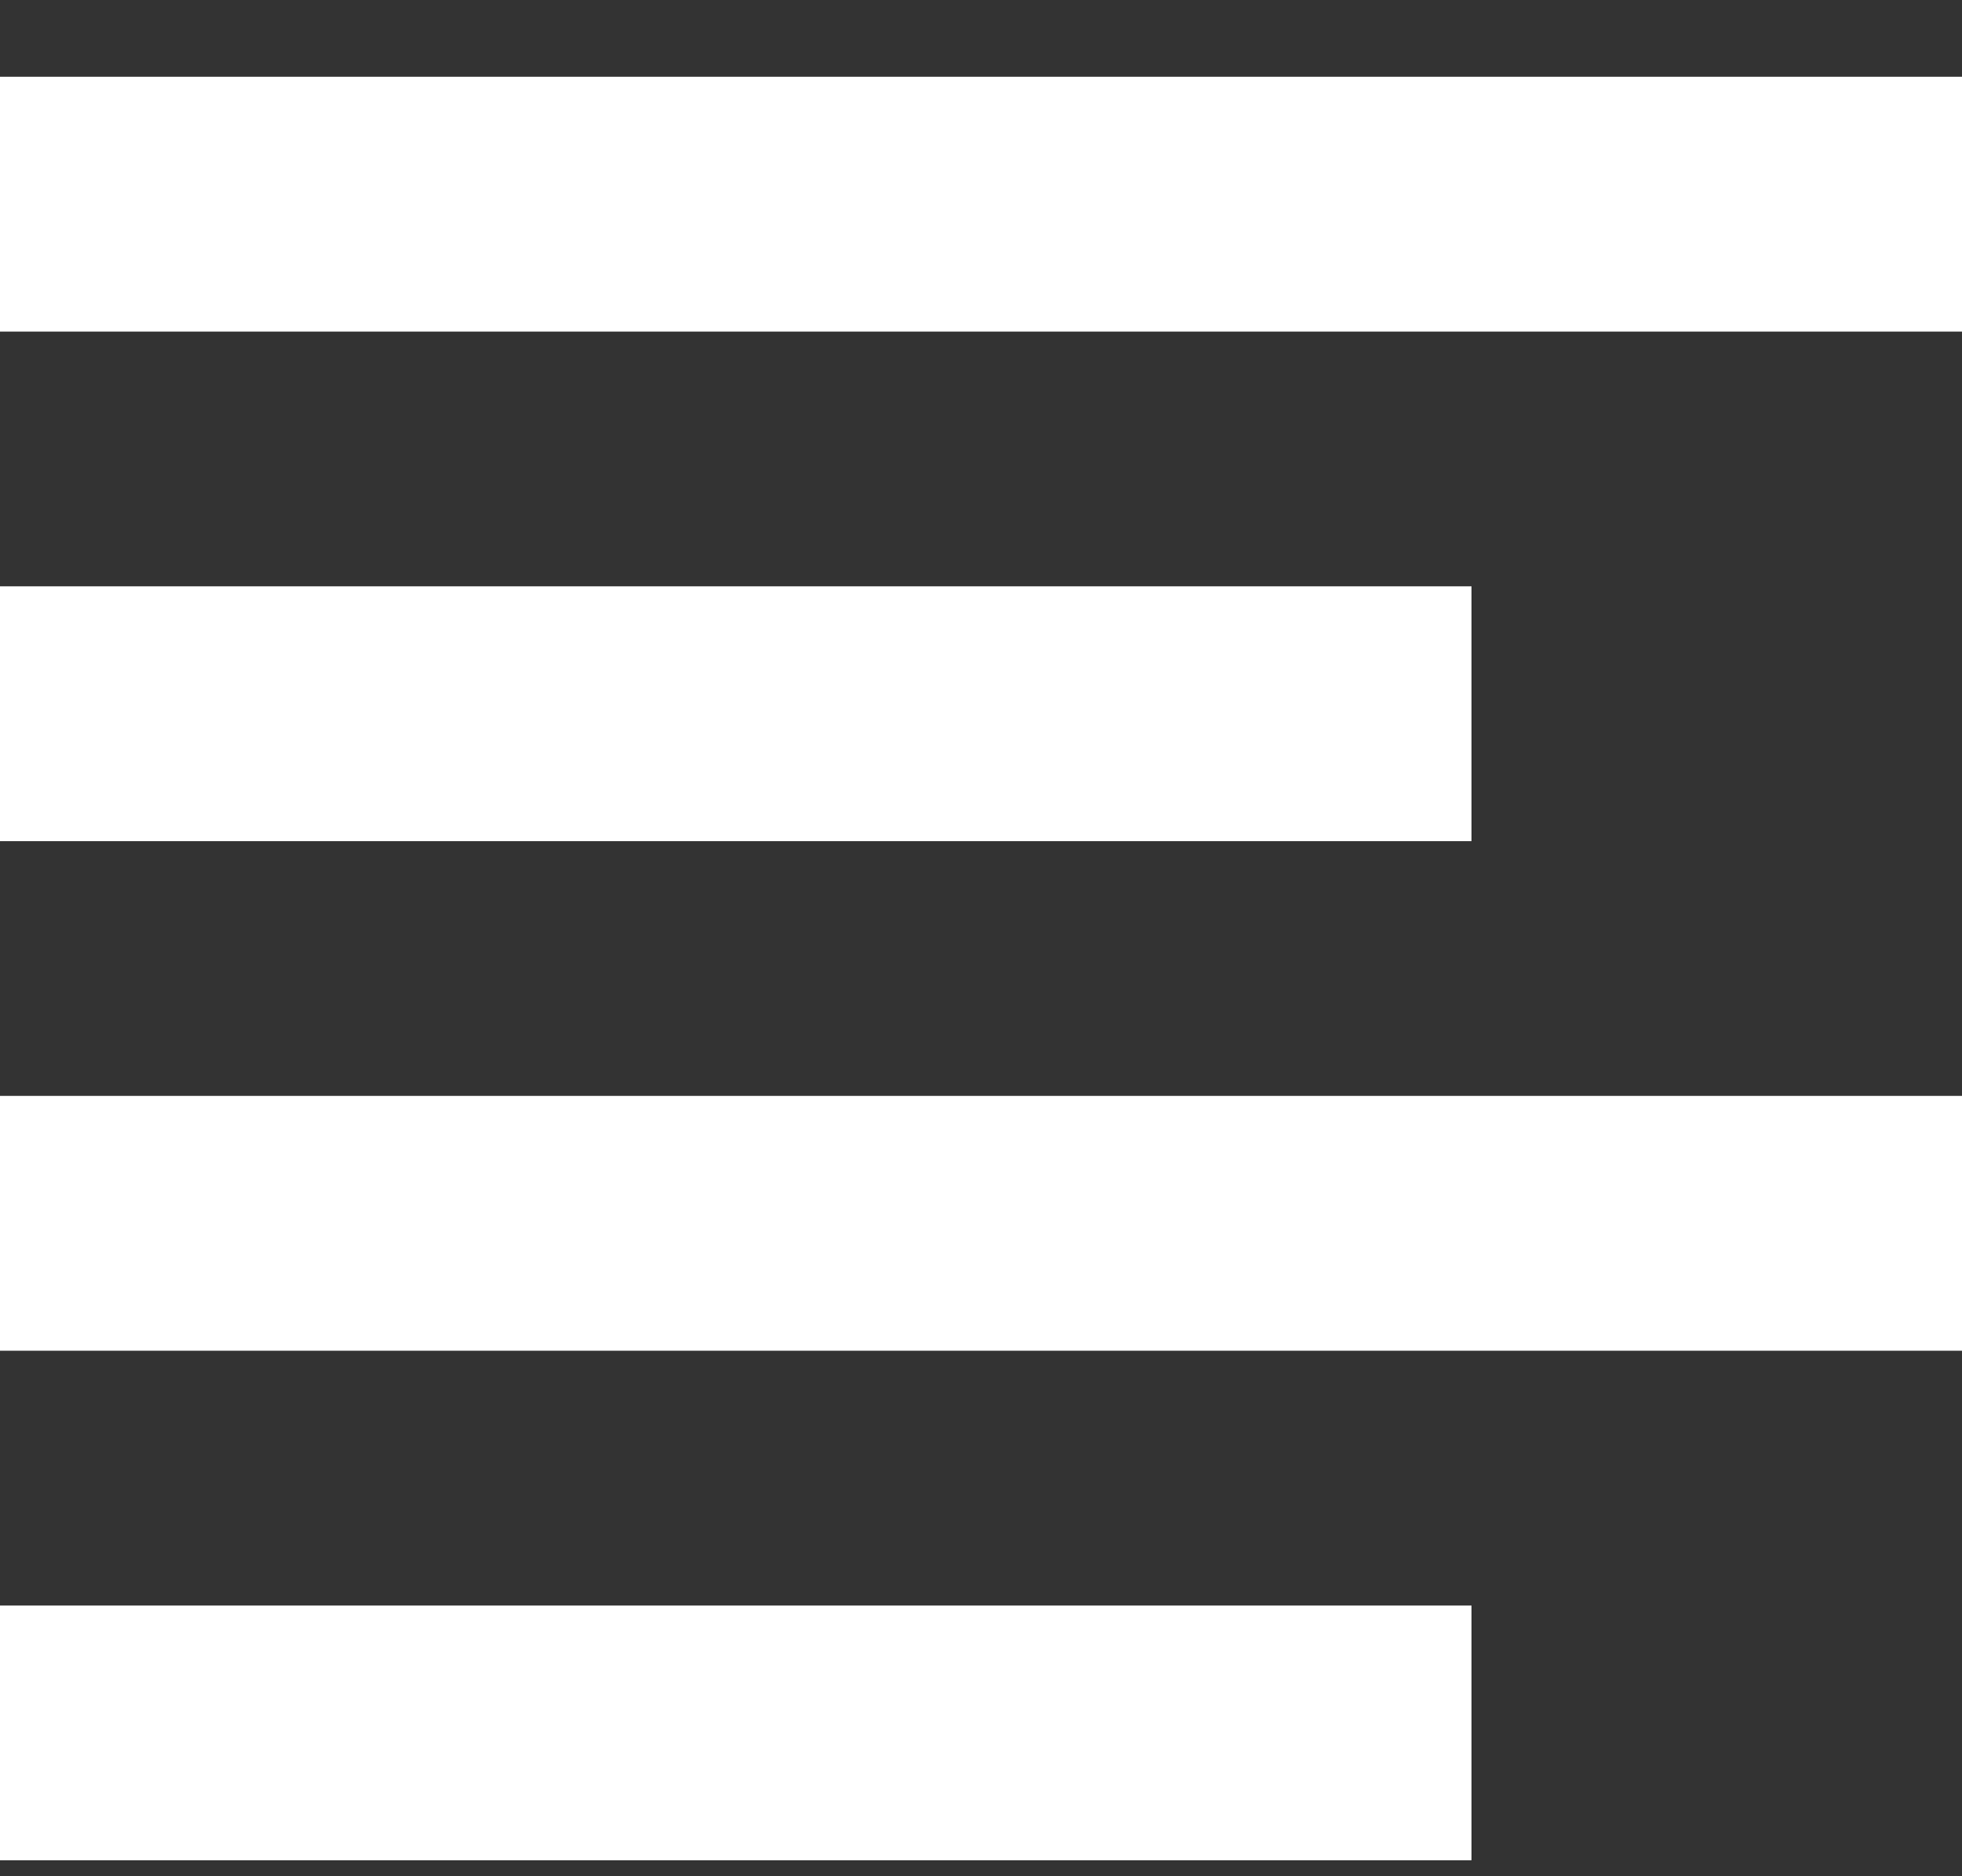<svg width="23" height="22" viewBox="0 0 23 22" fill="none" xmlns="http://www.w3.org/2000/svg">
<rect x="0" y="0" width="23" height="22" fill="#333333" stroke="none"/>
<path d="M0 0.9V3.888H23V0.9H0ZM0 6.875V9.863H17.25V6.875H0ZM0 12.85V15.838H23V12.85H0ZM0 18.826V21.813H17.25V18.826H0Z" fill="white"/>
</svg>
